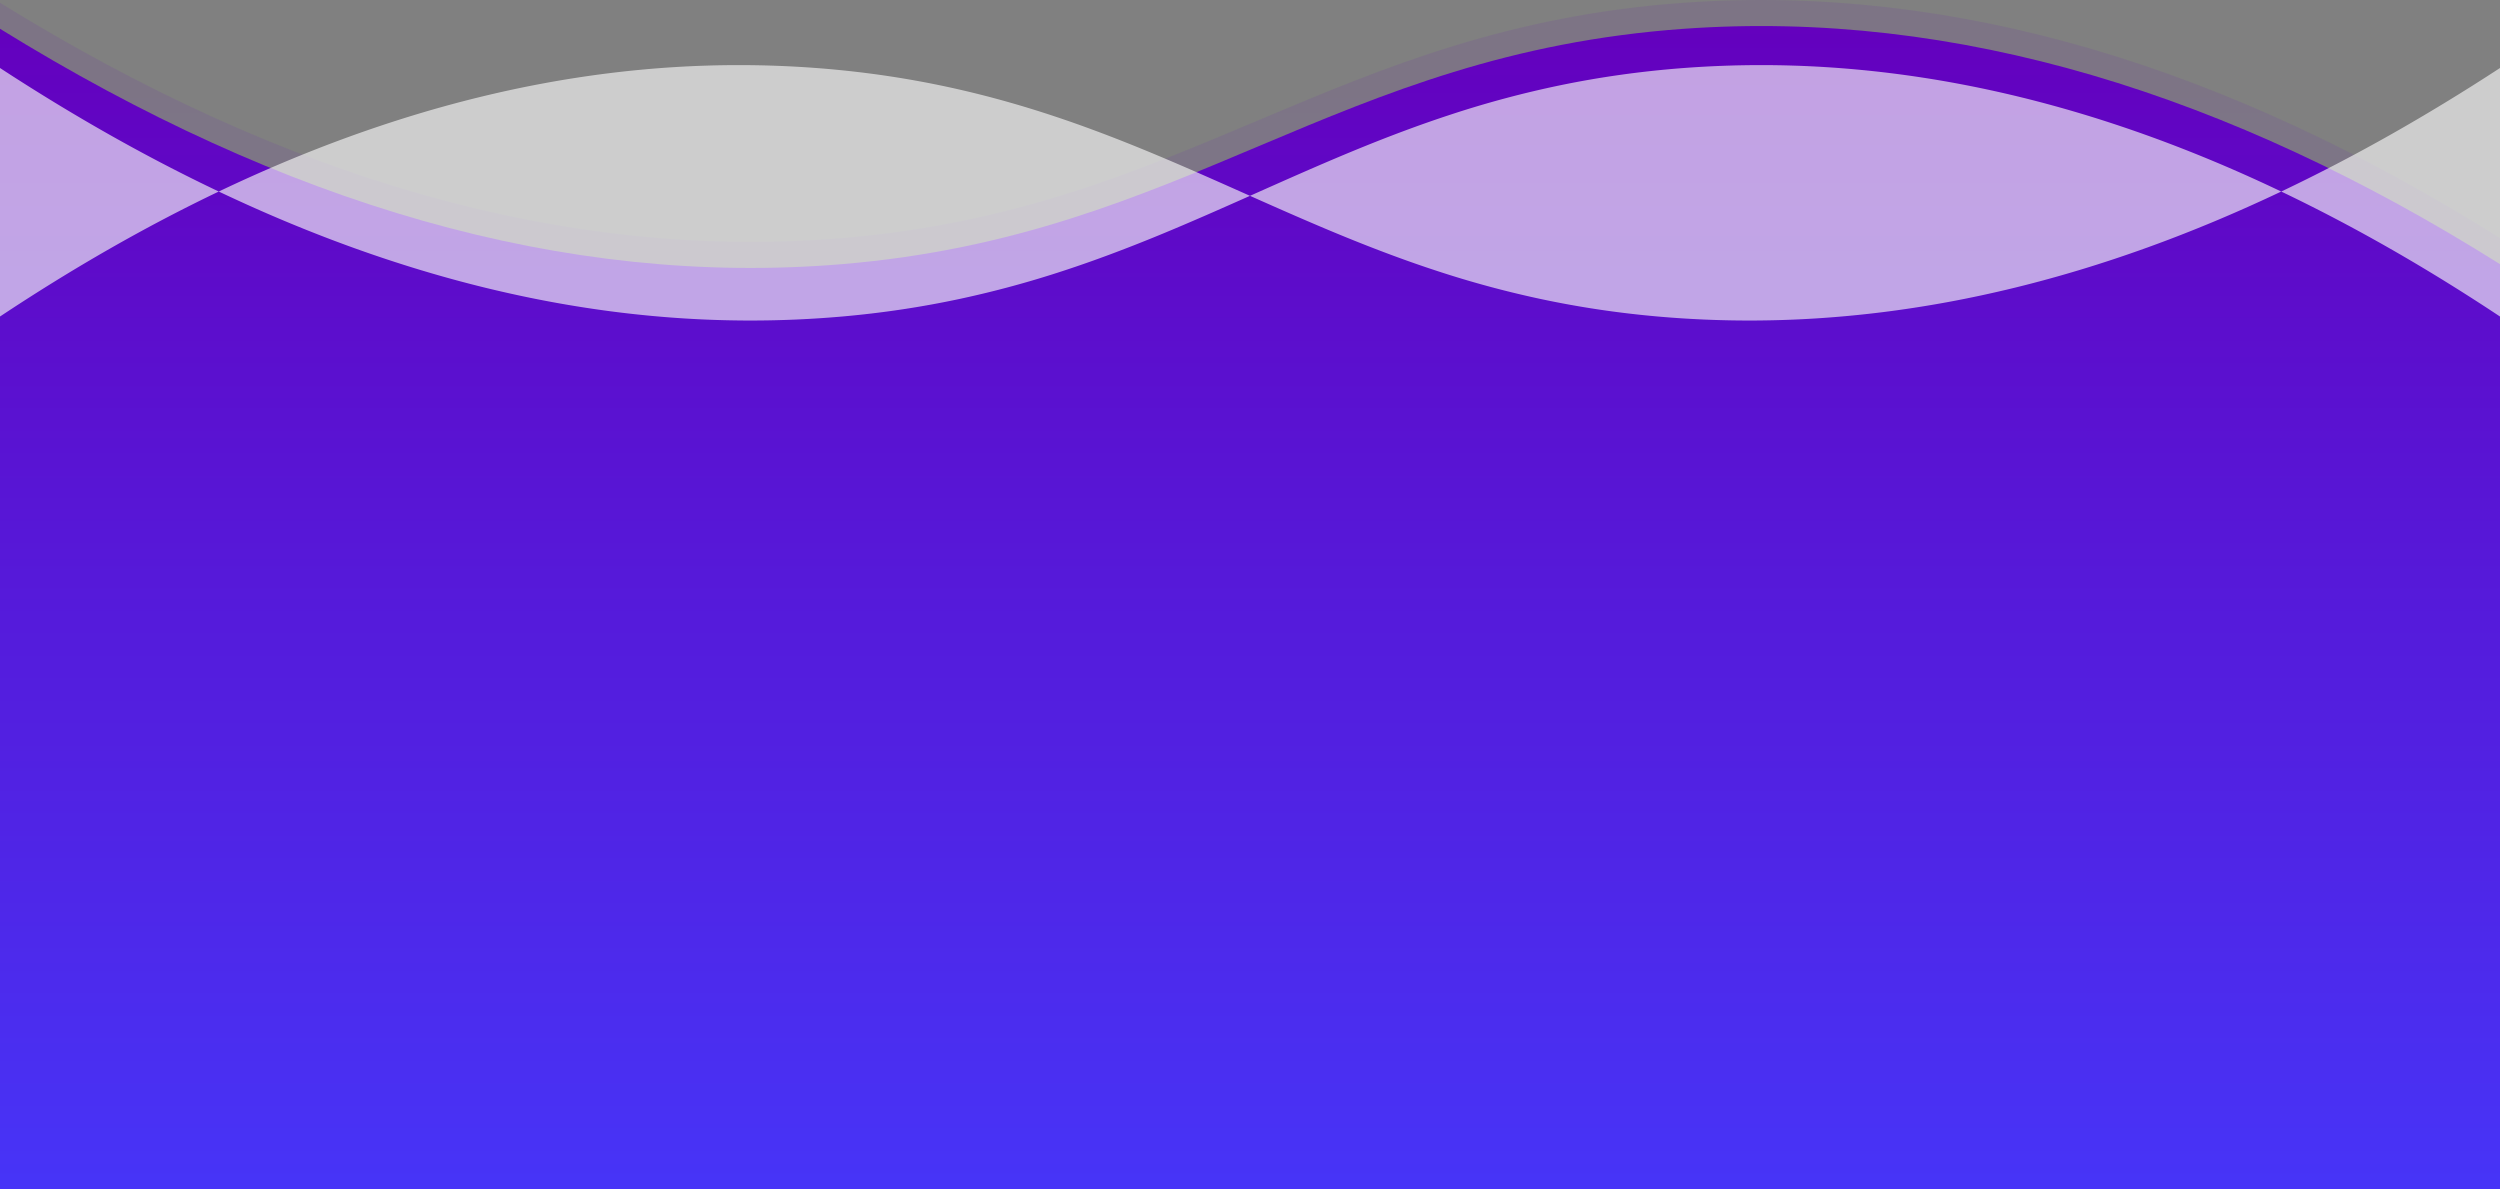 <svg xmlns="http://www.w3.org/2000/svg" xmlns:xlink="http://www.w3.org/1999/xlink" width="1920" height="913.26" viewBox="0 0 1920 913.26"><rect x="0" y="0" width="1920" height="913.26" fill="#808080" stroke="none"/><defs><linearGradient id="a" x1="0.5" y1="1" x2="0.5" gradientUnits="objectBoundingBox"><stop offset="0" stop-color="#4734f7"/><stop offset="1" stop-color="#6400bd"/></linearGradient></defs><path d="M1920,321.866C1711.37,190.709,1502.021,126.231,1293.344,141.1c-268.468,19.131-381.408,158.655-646.687,180.765C433.479,339.633,217.577,275.683,0,141.1V1032.26H1920" transform="translate(0 -139)" opacity="0.09" fill="url(#a)"/><path d="M1920,321.866C1711.37,190.709,1502.021,126.231,1293.344,141.1c-268.468,19.131-381.408,158.655-646.687,180.765C433.479,339.633,217.577,275.683,0,141.1V1032.26H1920" transform="translate(0 -119)" fill="url(#a)"/><path d="M1343.5,196.166h-.017c-23.381,0-46.98-1.035-70.144-3.075-15.64-1.377-31.316-3.244-46.591-5.55-14.574-2.2-29.26-4.873-43.649-7.944a772.105,772.105,0,0,1-80.115-21.731c-22.922-7.513-46.891-16.44-73.275-27.292-23.326-9.593-46.29-19.747-69.721-30.175l5.449-2.426c23.586-10.5,47.976-21.365,72.664-31.572,27.62-11.419,52.6-20.746,76.382-28.516a767.029,767.029,0,0,1,83.834-22.41c15.1-3.119,30.537-5.8,45.879-7.963,16.09-2.271,32.624-4.051,49.142-5.294C1312.9.746,1332.794,0,1352.464,0c16.521,0,33.315.526,49.914,1.564,16.521,1.033,33.319,2.6,49.929,4.666,16.538,2.055,33.34,4.654,49.94,7.728,16.535,3.061,33.34,6.678,49.947,10.749,16.534,4.054,33.34,8.673,49.951,13.729,16.529,5.032,33.334,10.64,49.951,16.669,16.529,6,33.334,12.582,49.947,19.568,16.535,6.954,33.337,14.5,49.94,22.428-17.1,8.118-34.375,15.834-51.349,22.936-17.056,7.137-34.307,13.862-51.272,19.99-17.025,6.149-34.248,11.873-51.192,17.01-17.016,5.158-34.211,9.866-51.109,13.994-16.959,4.144-34.126,7.826-51.024,10.945-16.944,3.127-34.082,5.771-50.935,7.86-16.9,2.095-34.01,3.69-50.845,4.742C1377.372,195.632,1360.3,196.166,1343.5,196.166Zm-766.992,0c-16.787,0-33.863-.534-50.754-1.587-16.816-1.05-33.924-2.645-50.847-4.741-16.855-2.089-33.992-4.733-50.937-7.86-16.875-3.114-34.042-6.8-51.025-10.944-16.921-4.134-34.117-8.843-51.11-14-16.928-5.132-34.152-10.854-51.194-17.01-16.966-6.128-34.217-12.854-51.275-19.99-16.983-7.105-34.26-14.823-51.352-22.937,16.626-7.938,33.428-15.483,49.937-22.426,16.608-6.984,33.412-13.568,49.947-19.568,16.611-6.026,33.417-11.635,49.952-16.669,16.606-5.055,33.412-9.674,49.952-13.729,16.6-4.07,33.409-7.687,49.949-10.749,16.606-3.074,33.408-5.674,49.941-7.728,16.6-2.063,33.4-3.634,49.929-4.667C534.223.526,551.016,0,567.536,0c19.67,0,39.561.746,59.121,2.218,13.24,1,26.529,2.34,39.5,4,12.472,1.592,24.992,3.517,37.212,5.721,11.841,2.136,23.816,4.6,35.591,7.334,11.207,2.6,22.618,5.527,33.914,8.7C793.7,33.827,814.558,40.607,836.63,48.7c18.416,6.753,38.018,14.557,59.926,23.859,19.542,8.3,39.088,17,57.991,25.415l.024.011,2.85,1.269,2.571,1.145c-23.447,10.437-46.421,20.6-69.708,30.174-26.381,10.852-50.347,19.779-73.268,27.292A772.035,772.035,0,0,1,736.9,179.6c-14.392,3.071-29.078,5.744-43.651,7.944-15.27,2.306-30.947,4.174-46.6,5.551C623.493,195.131,599.893,196.165,576.513,196.166ZM1920,193.093v0h0c-27.96-18.56-56.215-36.019-83.979-51.891-27.98-16-56.255-30.832-84.038-44.1,27.721-13.161,55.956-27.845,83.919-43.645,27.784-15.7,56.078-32.937,84.1-51.238V193.093Zm-1920,0V2.218c28.014,18.3,56.309,35.537,84.1,51.238,27.956,15.8,56.19,30.48,83.919,43.645-27.776,13.264-56.051,28.1-84.038,44.1C56.216,157.071,27.961,174.53,0,193.091Z" transform="translate(0 50.001)" fill="rgba(245,245,245,0.69)" opacity="0.95"/></svg>